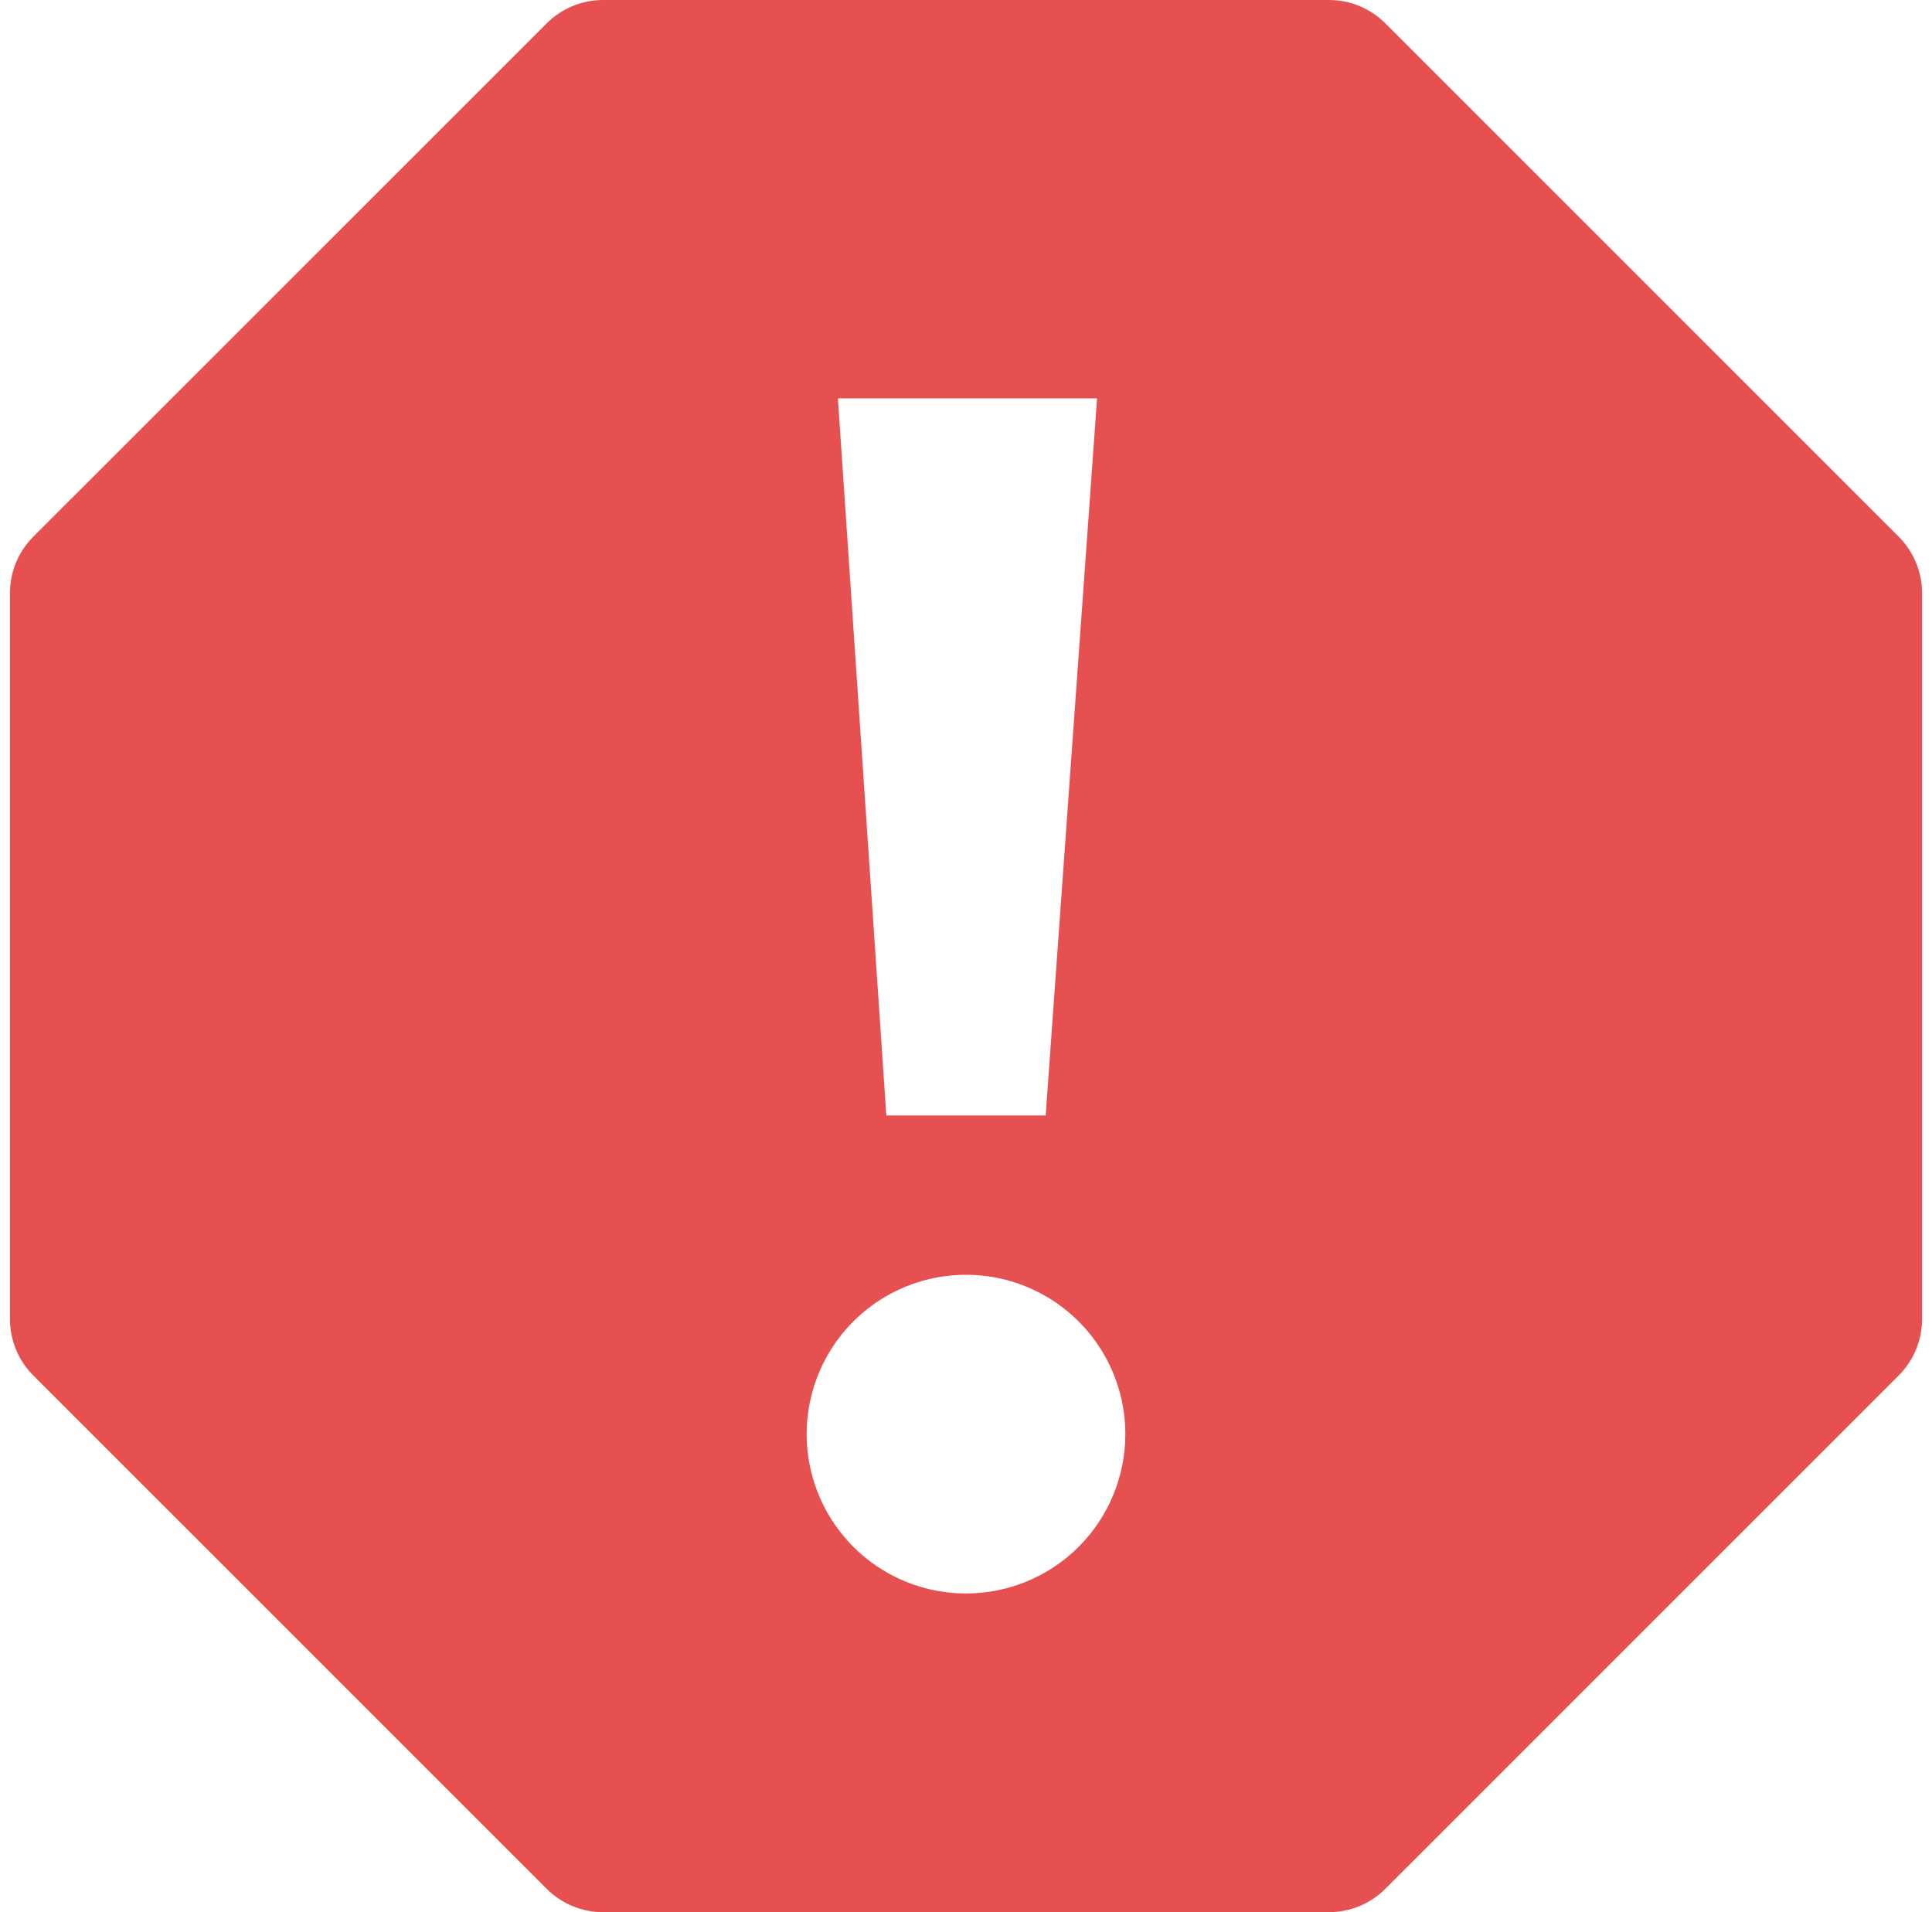 <svg width="97" height="96" viewBox="0 0 97 96" fill="none" xmlns="http://www.w3.org/2000/svg">
  <path d="M95.328 26.944L69.552 1.172C68.802 0.422 67.785 0 66.724 0L30.276 0C29.215 0 28.198 0.422 27.448 1.172L1.672 26.944C0.922 27.694 0.5 28.711 0.5 29.772L0.5 66.228C0.5 67.289 0.922 68.306 1.672 69.056L27.448 94.828C28.198 95.578 29.215 96 30.276 96H66.724C67.785 96 68.802 95.578 69.552 94.828L95.328 69.056C96.078 68.306 96.5 67.289 96.5 66.228V29.772C96.5 28.711 96.078 27.694 95.328 26.944ZM55.08 20L52.5 56H44.5L42.068 20H55.08ZM48.5 80C46.918 80 45.371 79.531 44.055 78.652C42.74 77.773 41.715 76.523 41.109 75.061C40.504 73.6 40.345 71.991 40.654 70.439C40.962 68.887 41.724 67.462 42.843 66.343C43.962 65.224 45.387 64.462 46.939 64.154C48.491 63.845 50.1 64.004 51.562 64.609C53.023 65.215 54.273 66.24 55.152 67.555C56.031 68.871 56.5 70.418 56.5 72C56.5 74.122 55.657 76.157 54.157 77.657C52.657 79.157 50.622 80 48.5 80Z" fill="#E65050"/>
</svg> 